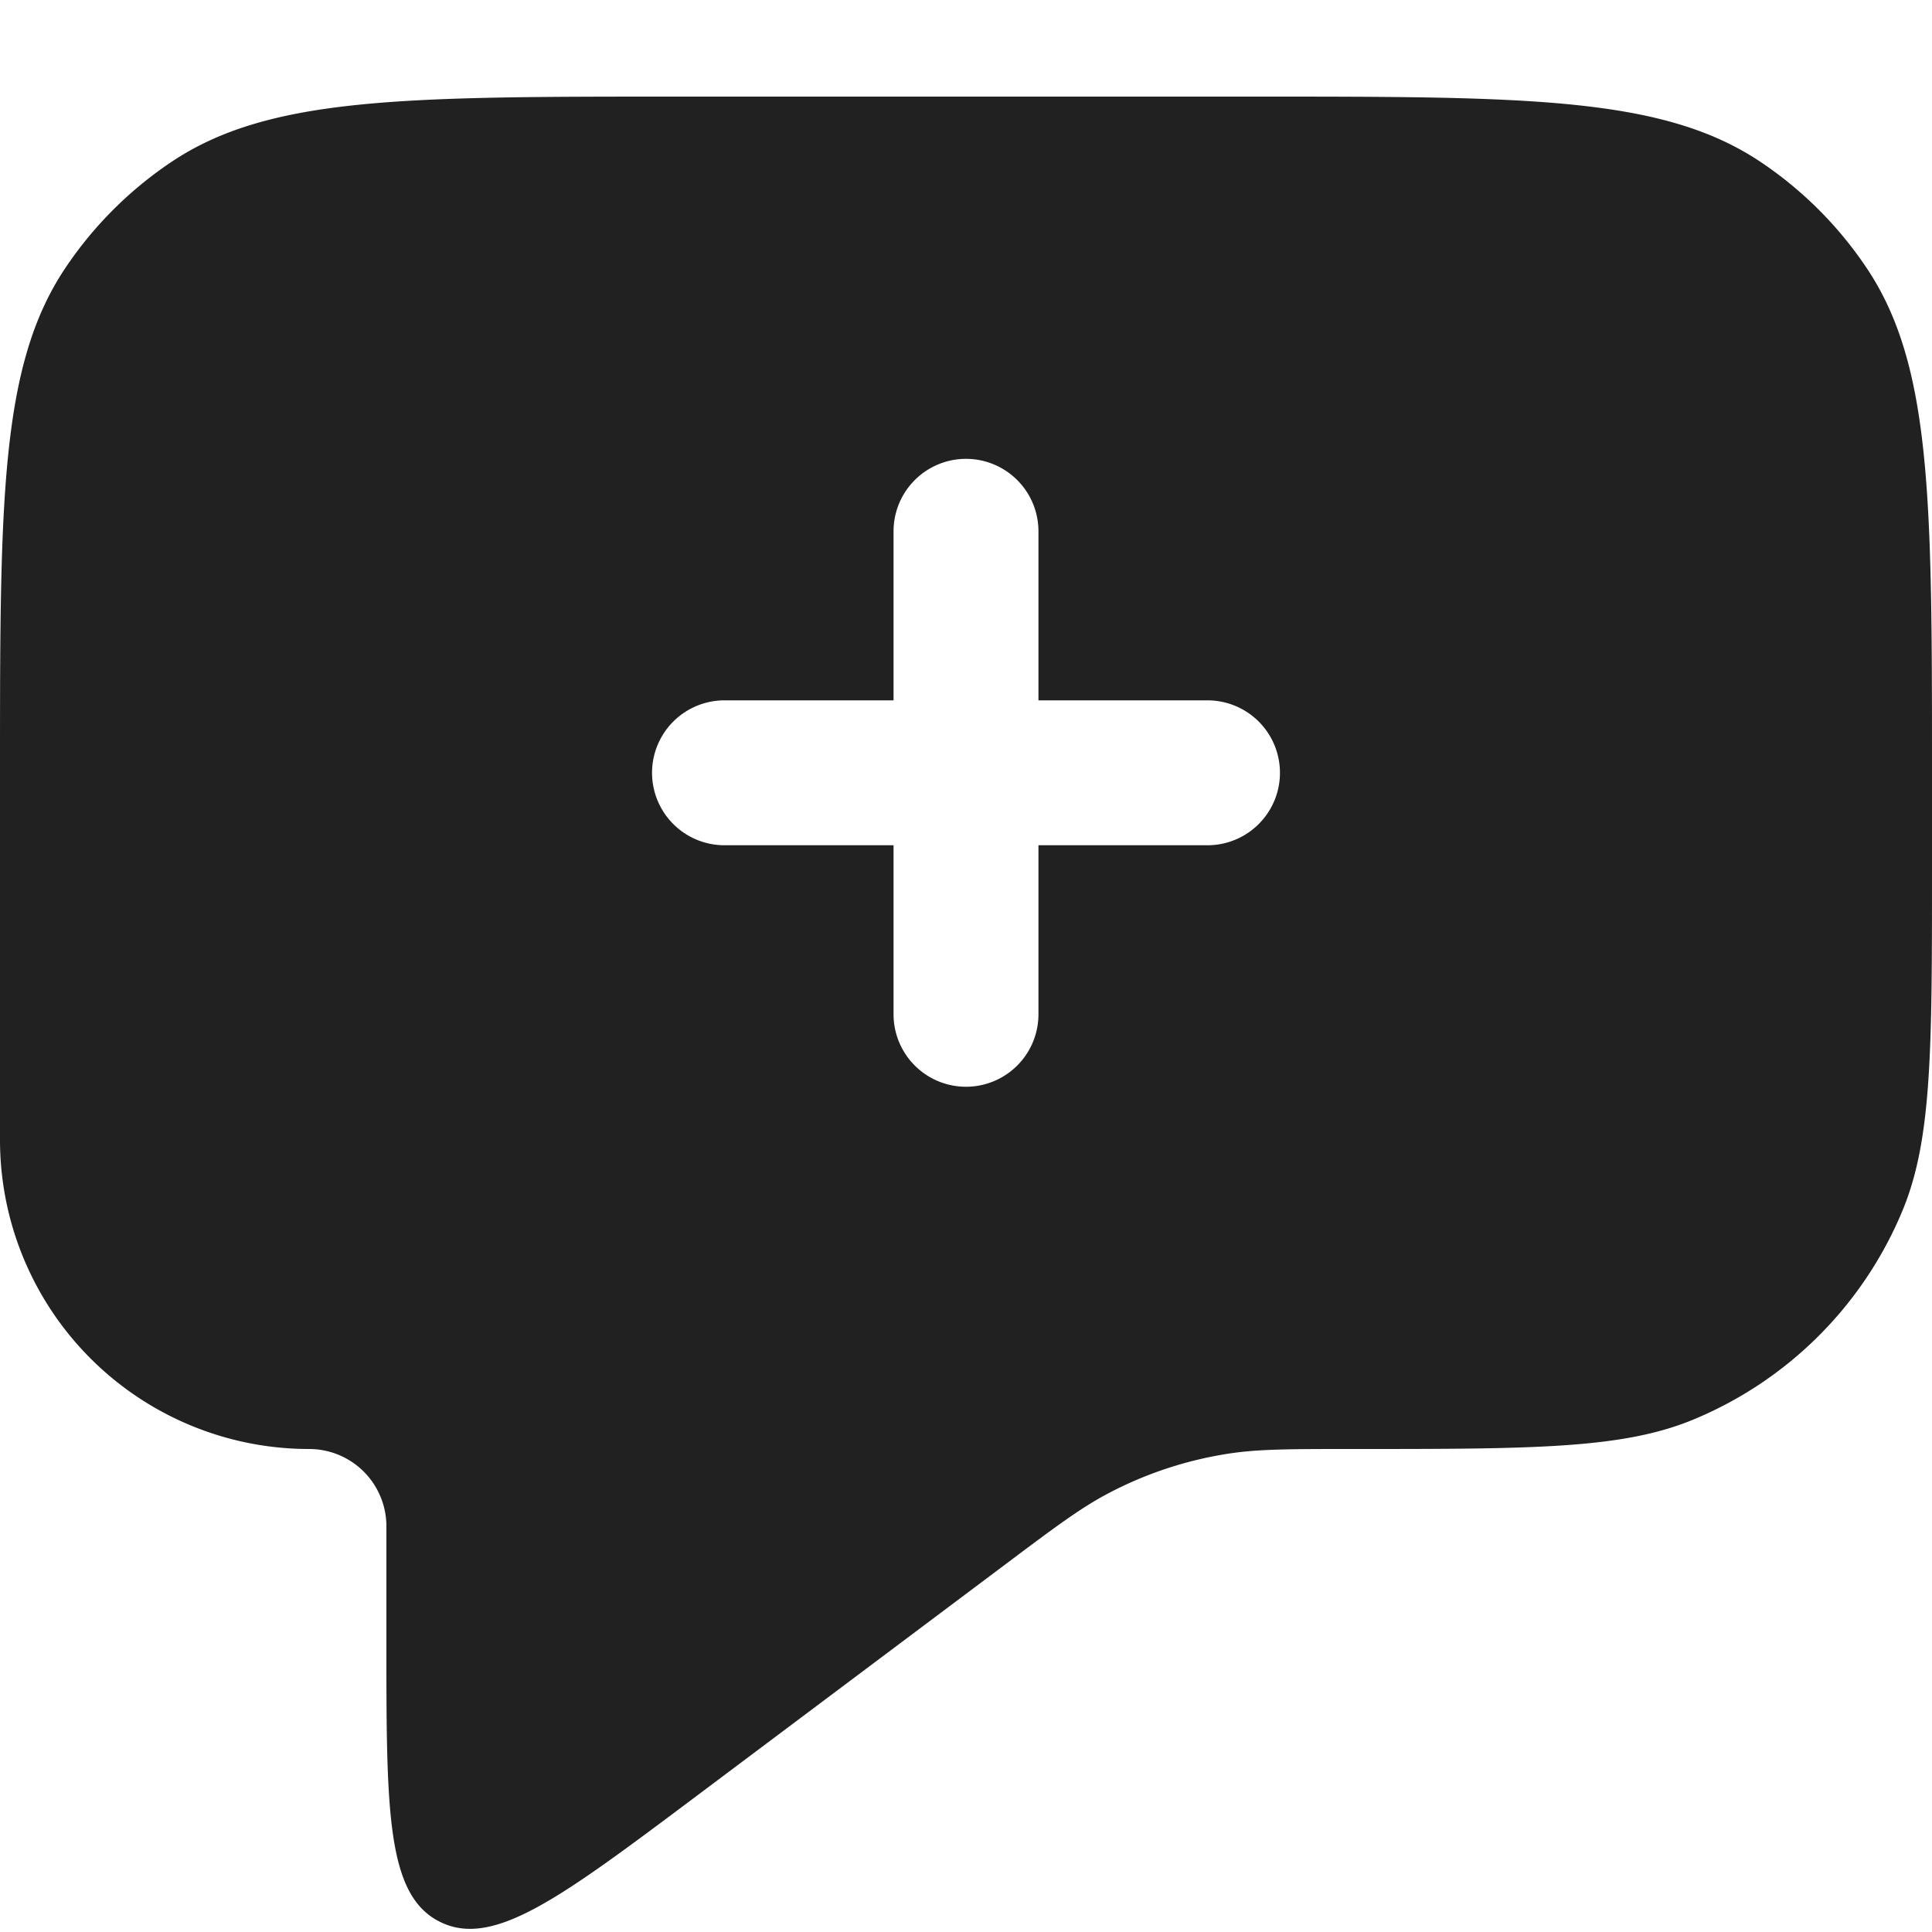<svg xmlns="http://www.w3.org/2000/svg" width="20" height="20" fill="none" viewBox="0 0 20 20"><path fill="#212121" fill-rule="evenodd" d="M.674 2.778C0 3.787 0 5.19 0 8v3.8A3.2 3.2 0 0 0 3.2 15a.8.8 0 0 1 .8.8V17c0 1.745 0 2.618.553 2.894.553.277 1.25-.247 2.647-1.294l3.2-2.4c.527-.396.791-.593 1.077-.743.38-.2.791-.337 1.216-.405C13.01 15 13.34 15 14 15c1.864 0 2.796 0 3.53-.305a4 4 0 0 0 2.165-2.164C20 11.796 20 10.864 20 9V8c0-2.809 0-4.213-.674-5.222a4.002 4.002 0 0 0-1.104-1.104C17.213 1 15.81 1 13 1H7c-2.809 0-4.213 0-5.222.674A4 4 0 0 0 .674 2.778ZM10.75 5.5a.75.75 0 0 0-1.5 0v1.75H7.5a.75.75 0 0 0 0 1.5h1.75v1.75a.75.75 0 0 0 1.5 0V8.75h1.75a.75.75 0 0 0 0-1.5h-1.75V5.5Z" clip-rule="evenodd"/></svg>